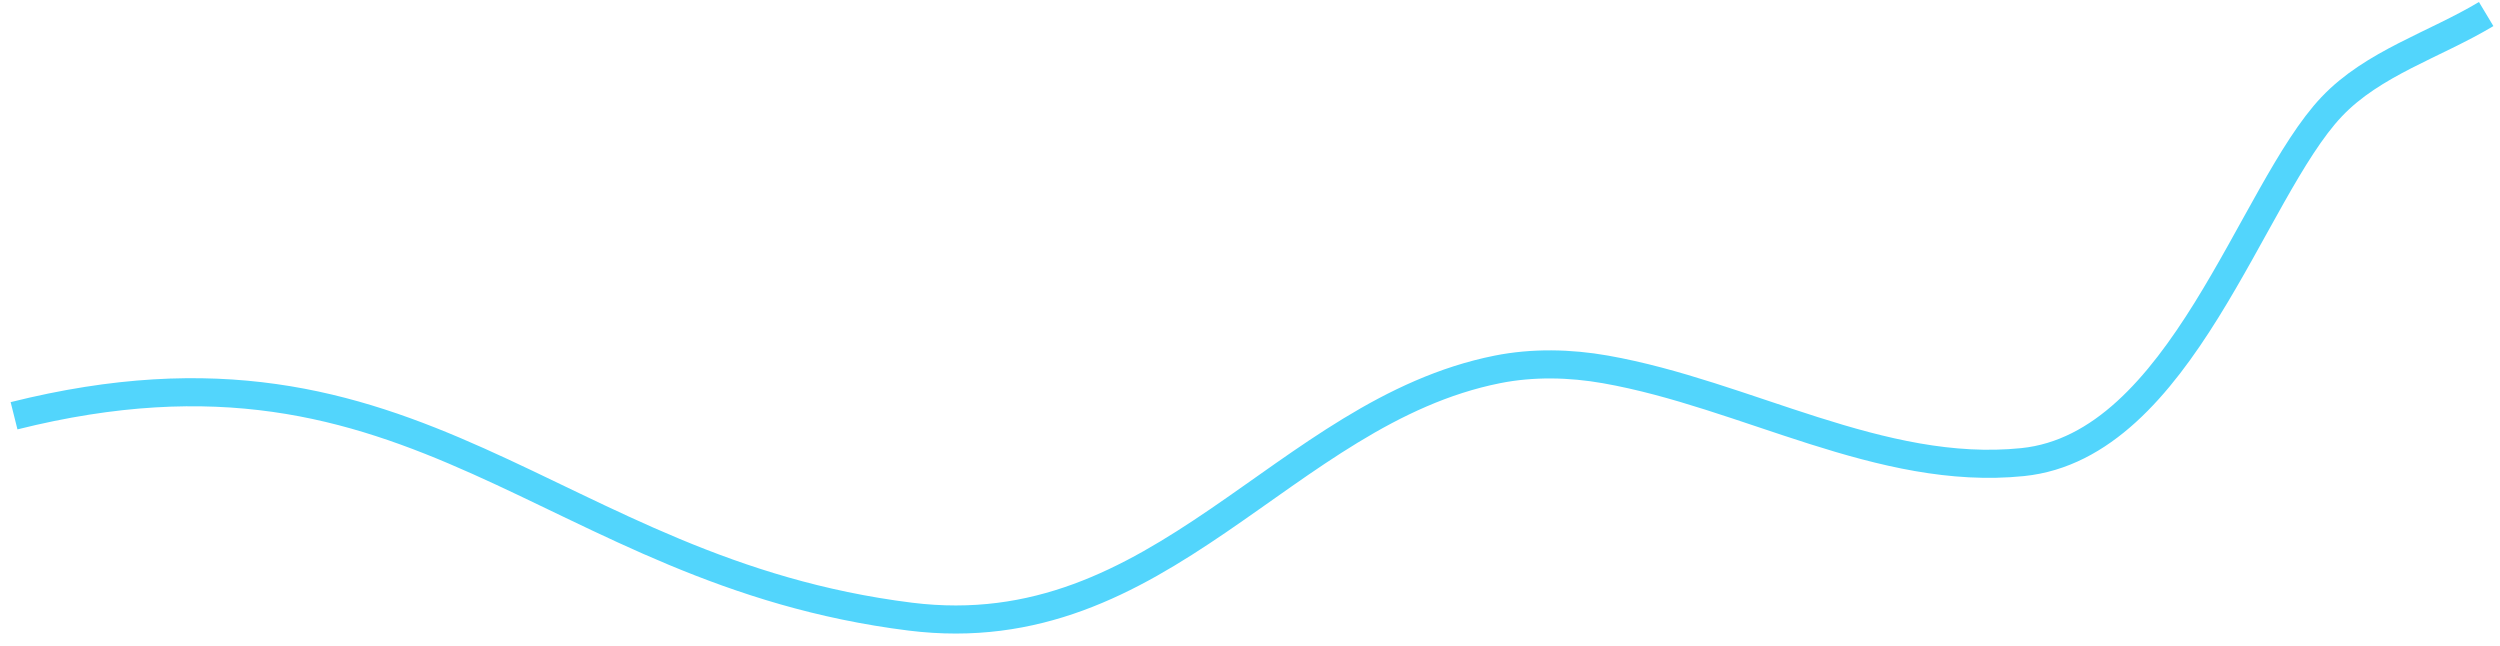 <svg xmlns="http://www.w3.org/2000/svg" width="178" height="46" viewBox="0 0 178 46">
    <path fill="none" fill-rule="evenodd" stroke="#52D5FC" stroke-width="2" d="M1 29.602c28.904-7.226 37.962 11.071 63.806 14.302 17.94 2.242 26.54-14.55 41.803-17.602 2.517-.503 5.173-.446 7.7 0 9.989 1.763 19.614 7.636 29.703 6.6 11.298-1.158 16.261-19.241 22.002-25.301 2.941-3.105 7.334-4.4 11.001-6.601"/>
</svg>
